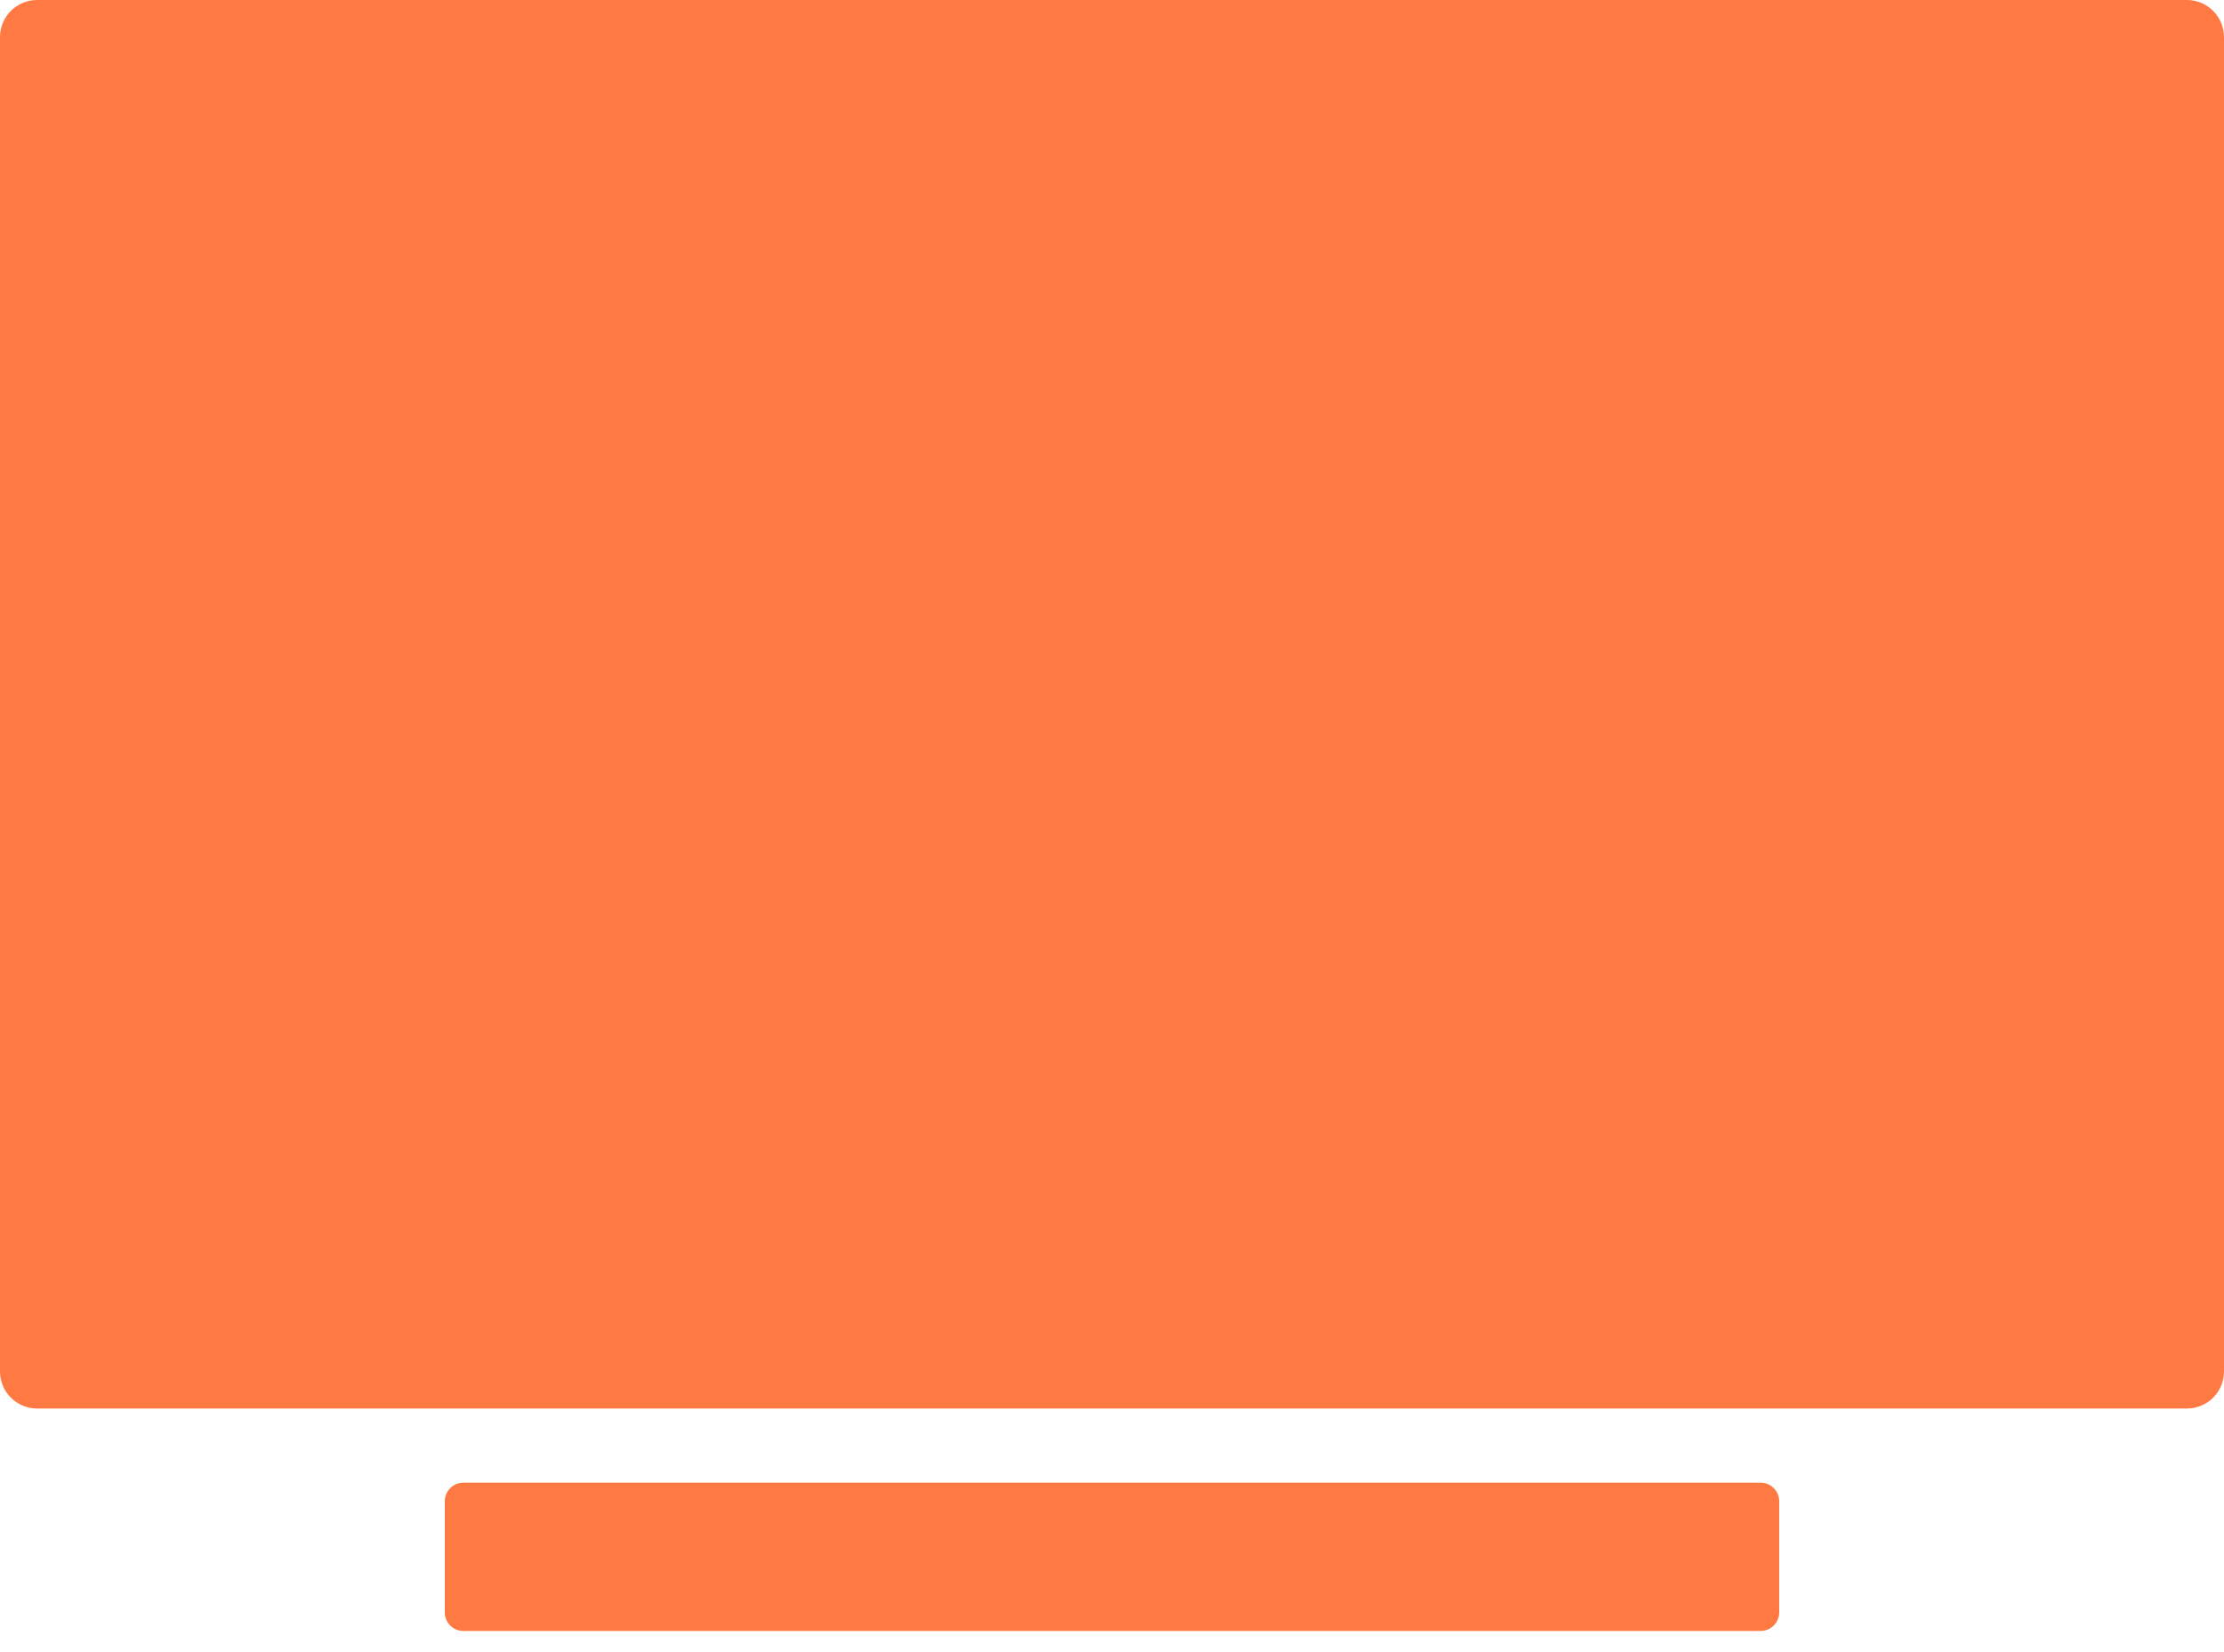 <svg width="70" height="52" viewBox="0 0 70 52" fill="none" xmlns="http://www.w3.org/2000/svg">
<path d="M68.833 44.333H1.167C0.857 44.333 0.561 44.21 0.342 43.992C0.123 43.773 0 43.476 0 43.167V1.167C0 0.857 0.123 0.561 0.342 0.342C0.561 0.123 0.857 0 1.167 0H68.833C69.143 0 69.439 0.123 69.658 0.342C69.877 0.561 70 0.857 70 1.167V43.167C70 43.476 69.877 43.773 69.658 43.992C69.439 44.21 69.143 44.333 68.833 44.333Z" fill="#FF7A42"/>
<path d="M55.417 46.667H14.583C14.261 46.667 14 46.928 14 47.25V50.75C14 51.072 14.261 51.333 14.583 51.333H55.417C55.739 51.333 56 51.072 56 50.75V47.25C56 46.928 55.739 46.667 55.417 46.667Z" fill="#FF7A42"/>
</svg>
